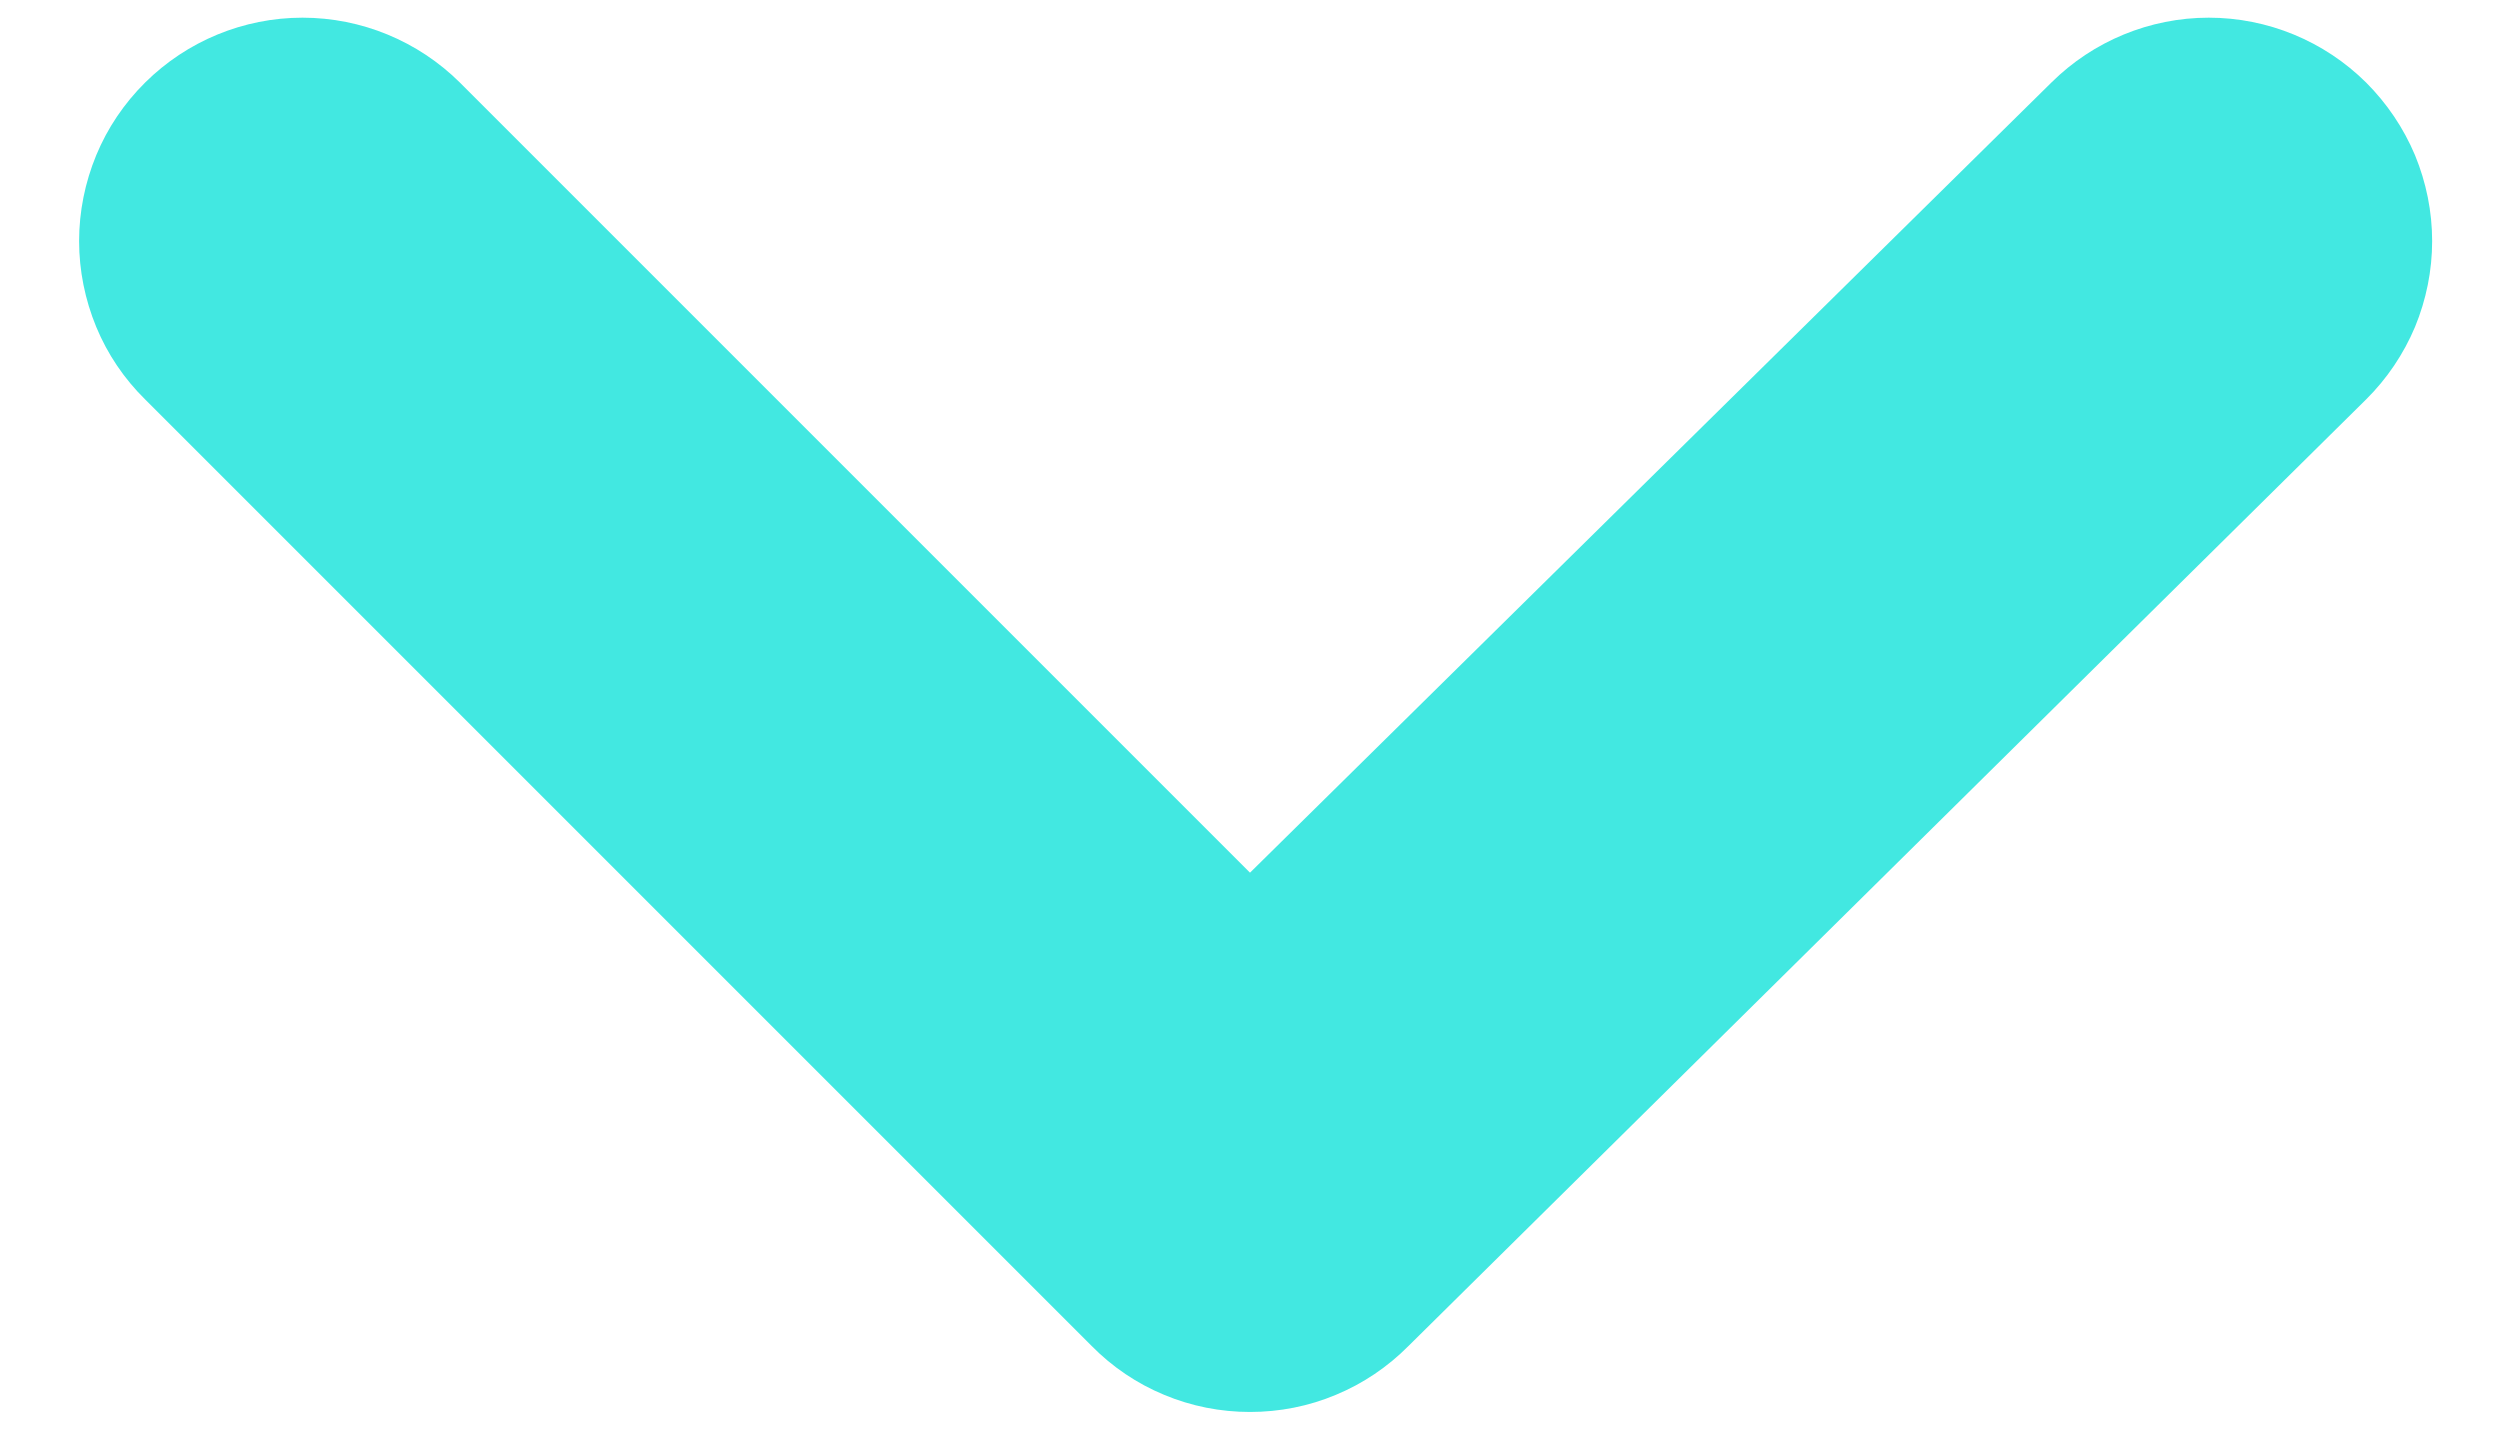 <svg width="14" height="8" viewBox="0 0 14 8" fill="none" xmlns="http://www.w3.org/2000/svg">
<path d="M13.25 0.462C13.016 0.23 12.699 0.099 12.369 0.099C12.039 0.099 11.722 0.23 11.488 0.462L7 4.887L2.575 0.462C2.341 0.23 2.024 0.099 1.694 0.099C1.364 0.099 1.047 0.23 0.813 0.462C0.695 0.579 0.602 0.717 0.539 0.869C0.476 1.022 0.443 1.185 0.443 1.35C0.443 1.515 0.476 1.678 0.539 1.831C0.602 1.983 0.695 2.121 0.813 2.237L6.113 7.537C6.229 7.655 6.367 7.748 6.519 7.811C6.672 7.875 6.835 7.907 7 7.907C7.165 7.907 7.329 7.875 7.481 7.811C7.633 7.748 7.771 7.655 7.888 7.537L13.25 2.237C13.367 2.121 13.46 1.983 13.524 1.831C13.587 1.678 13.62 1.515 13.62 1.35C13.62 1.185 13.587 1.022 13.524 0.869C13.46 0.717 13.367 0.579 13.25 0.462Z" fill="#42E8E1"/>
</svg>
